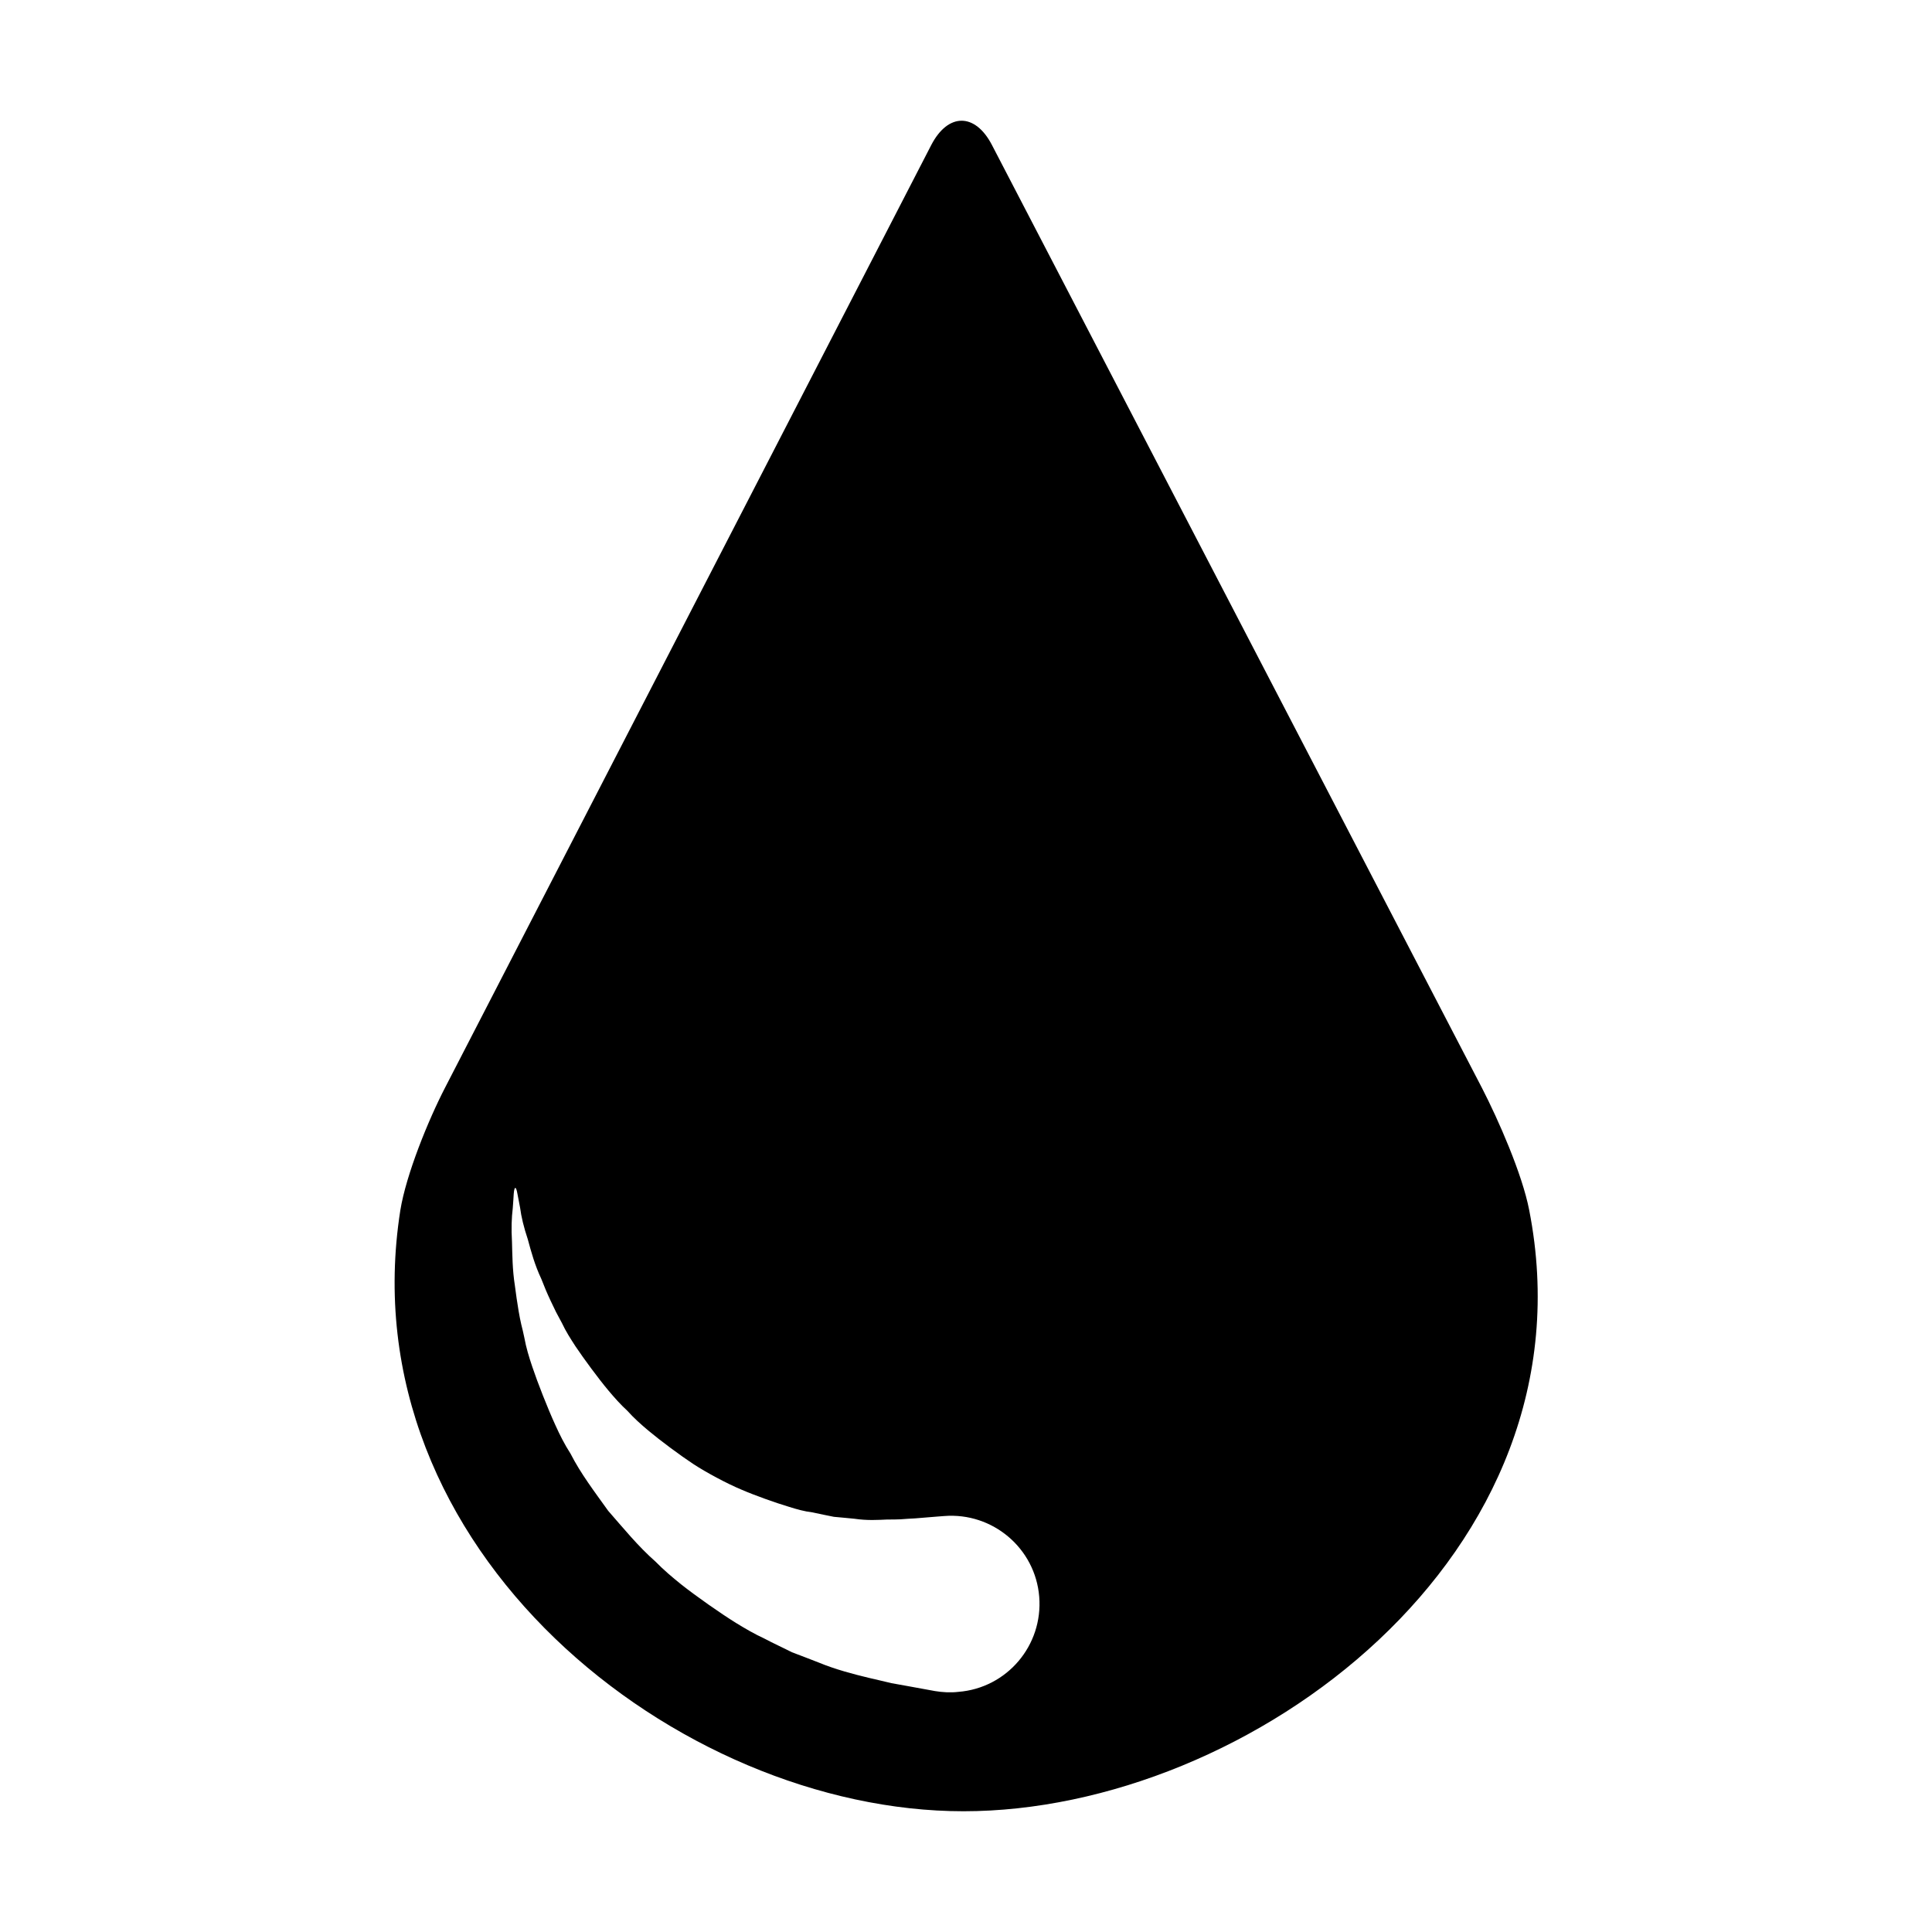 <svg xmlns="http://www.w3.org/2000/svg" viewBox="0 0 1000 1000" width="1000" height="1000">
<path d="M767 563l-253.6-488c-8.7-16.7-22.7-16.7-31.4 0.1l-251.6 487.8c-8.7 16.8-20.2 45-23.2 63.6-27.6 176 143.8 311 291.5 311 147.9 0 327.8-132.9 292.8-311.2-3.6-18.6-15.9-46.6-24.5-63.3z m-283 312.3s-5.4-1-14.8-2.7c-2.3-0.4-5-0.9-7.8-1.4-3.5-0.9-7.4-1.7-11.5-2.7-8.3-2-17.5-4.4-26.2-8-4.4-1.7-9-3.5-13.8-5.3-4.5-2.3-9.4-4.5-14.3-7.1-5-2.3-9.8-5.1-14.7-8.1-7.9-4.9-20.6-13.8-28.3-19.9-4.6-3.7-9.1-7.5-13.3-11.8-9-7.9-16.7-17.4-24.5-26.3-7-9.8-14.2-19.2-19.5-29.6-3.1-4.8-5.6-9.8-7.9-14.9-3.9-8.5-9.2-22-11.9-30.1-1.7-5-3.2-10-4.1-15-0.5-2.4-1-4.6-1.6-6.9-0.9-3.8-1.9-9.9-2.4-13.5l-0.9-6.6c-1.3-8.2-1.3-15.9-1.5-22.7-0.4-6.7-0.2-12.5 0.4-17.3 0.2-2.9 0.4-5.3 0.5-7.4 0.3-4.1 1.2-4.2 1.9-0.2 0.4 2.1 0.9 4.5 1.4 7.3 0.6 4.7 1.9 10.1 4 16.4 1.7 6.3 3.6 13.3 7 20.5 0.7 1.8 1.5 3.8 2.3 5.7 1.3 3.1 3.7 8.2 5.3 11.4 1 1.9 2 3.8 3.1 5.8 1.9 4.1 4.4 8 7 12 4.3 6.4 11.8 16.6 17 22.8 3.1 3.7 6.3 7.3 9.9 10.6 3.2 3.6 6.9 6.9 10.7 10.1 6.2 5.2 16.7 13 23.4 17.4s17.8 10.3 24.8 13.2c6.9 3 17.9 6.9 24.6 8.9 4.1 1.3 8 2.4 12.2 2.9 3.8 0.8 7.5 1.6 11.1 2.3 3.7 0.4 7.3 0.6 10.6 1 6.9 1 12.2 0.6 17.1 0.4 2.4 0 4.5 0 6.6-0.1 2.8-0.2 5.5-0.4 7.9-0.5 9.4-0.8 14.9-1.2 14.9-1.2 25.1-2 47.2 16.7 49.2 41.8 2 25.2-16.7 47.2-41.8 49.2-4.2 0.5-8.4 0.2-12.1-0.4z"/>
</svg>
